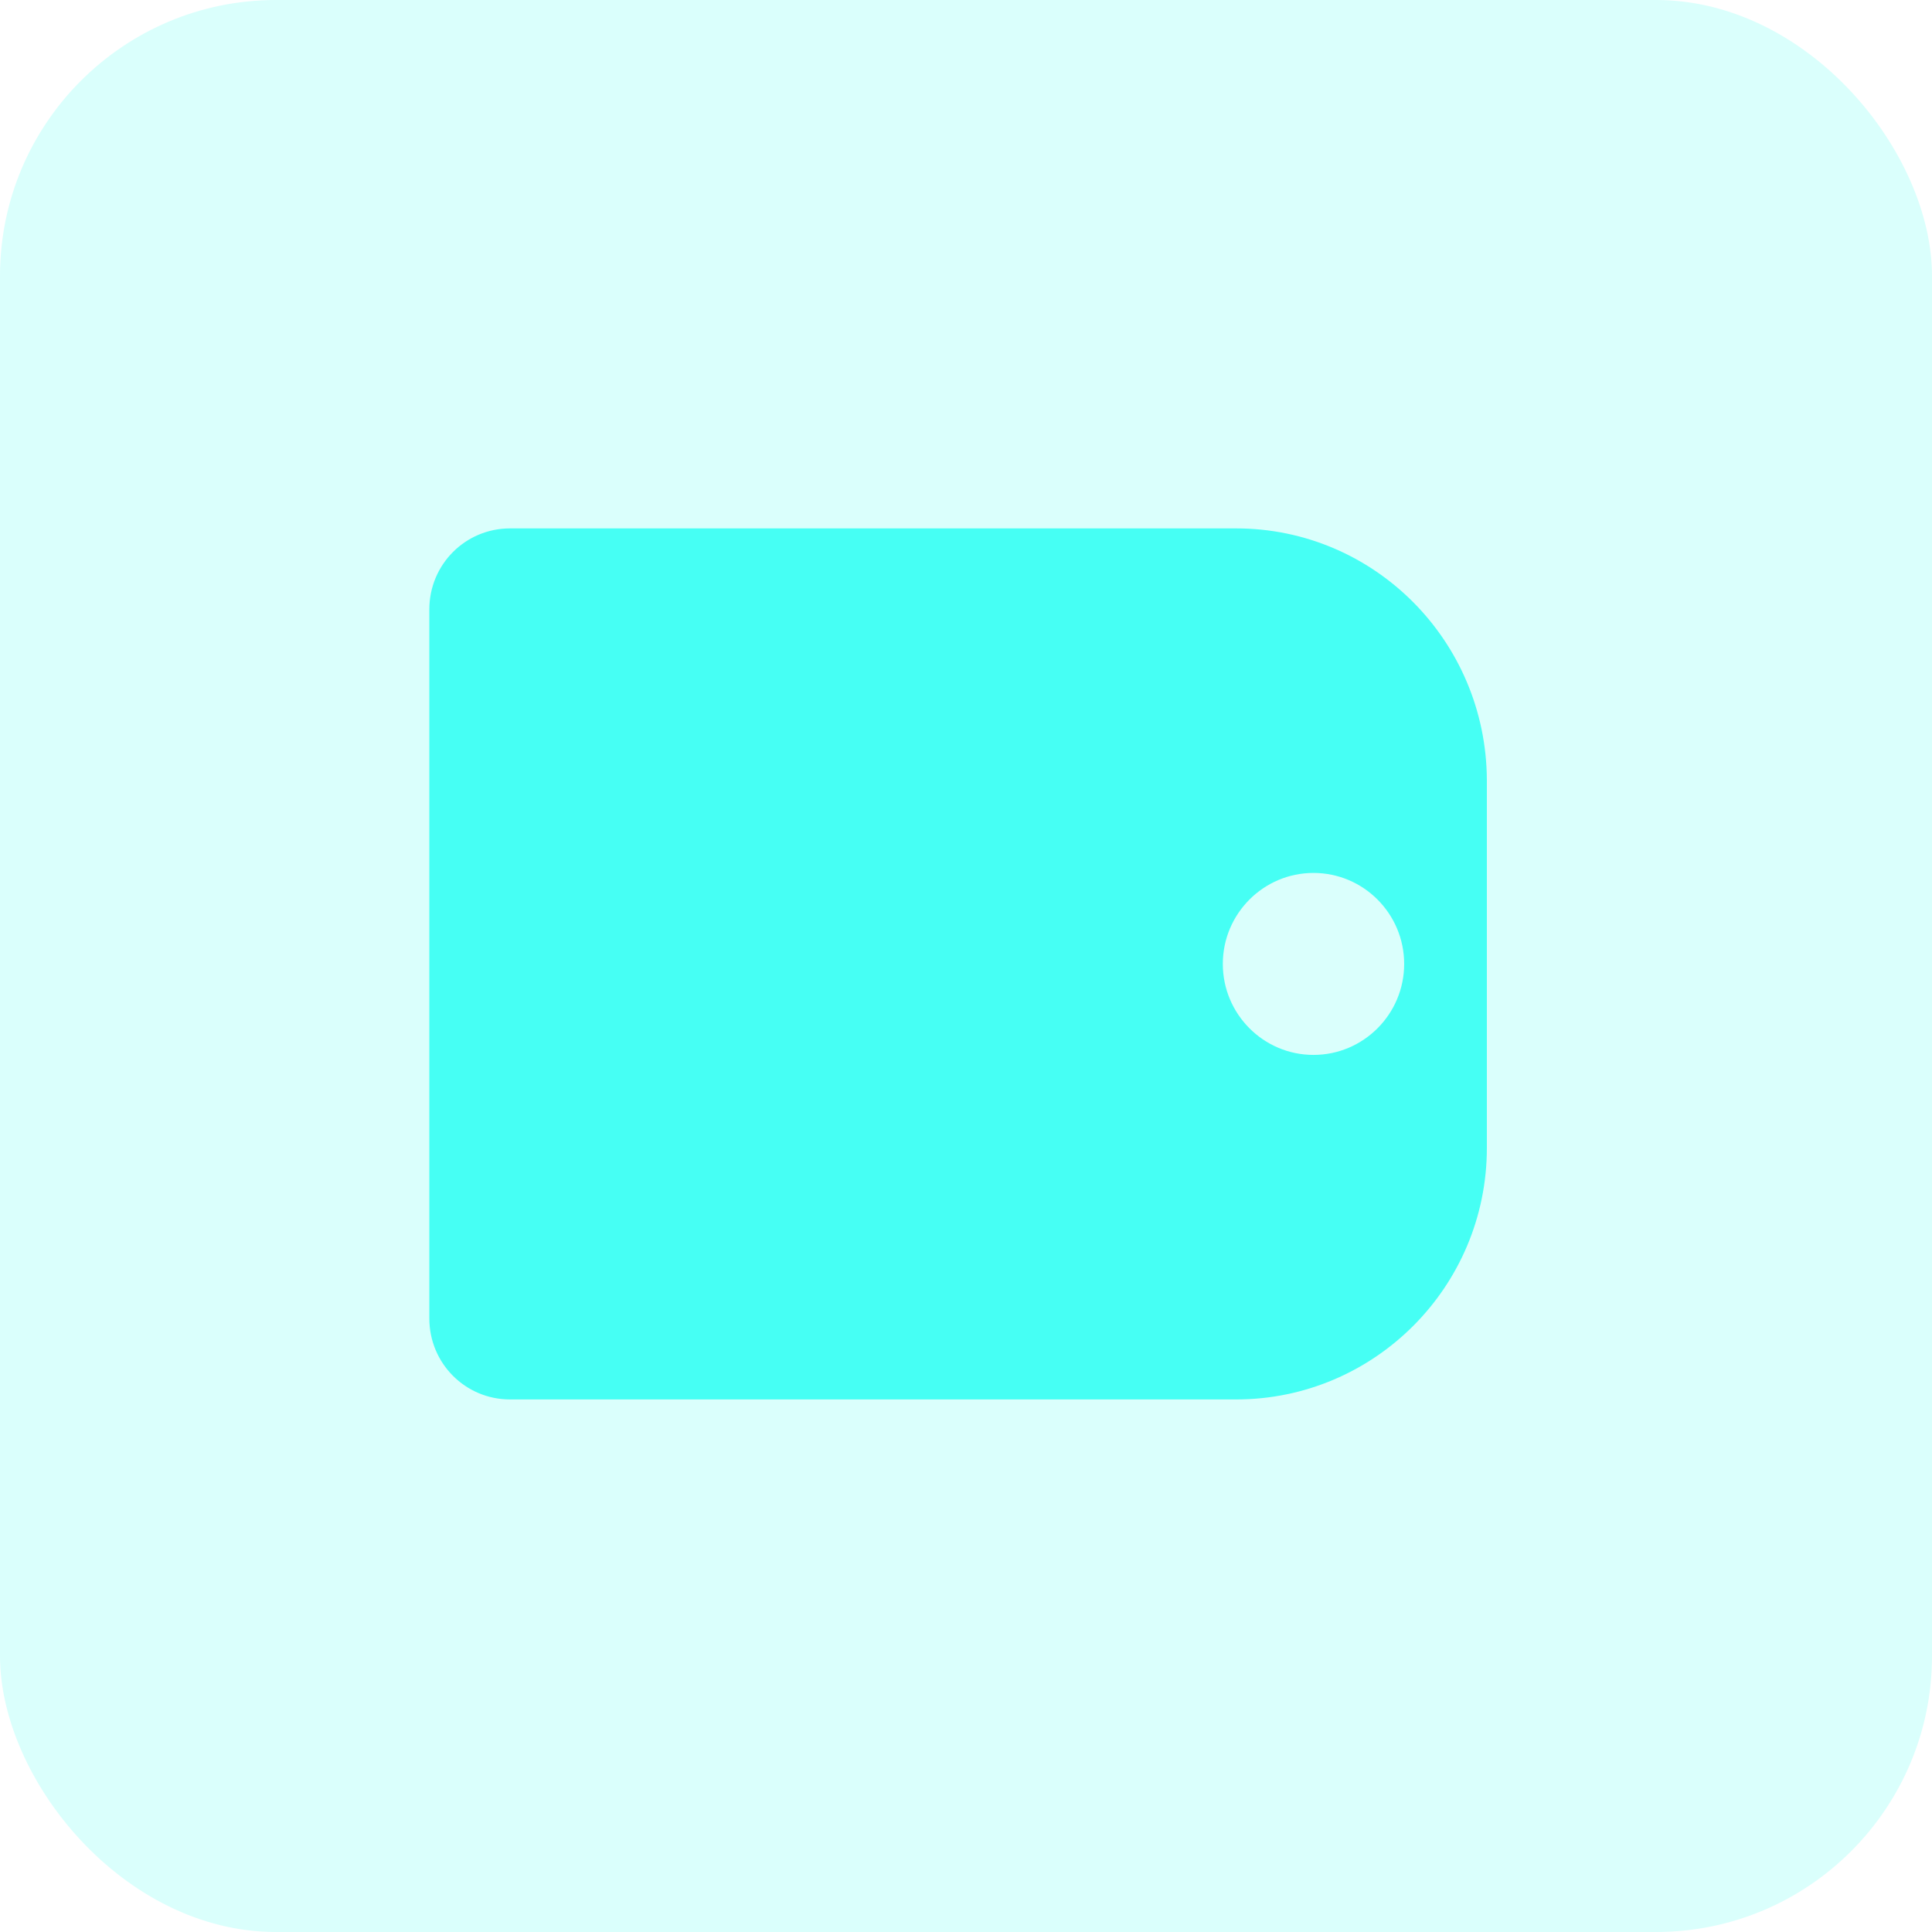 <svg width="112" height="112" viewBox="0 0 112 112" fill="none" xmlns="http://www.w3.org/2000/svg">
<rect width="112" height="112" rx="16" fill="#46FFF4" fill-opacity="0.2"/>
<path d="M71.661 30.632H29.566C26.976 30.632 24.889 32.727 24.889 35.325V76.434C24.889 79.032 26.976 81.127 29.566 81.127H71.661C79.662 81.127 86.195 74.611 86.195 66.545V45.215C86.156 37.148 79.662 30.632 71.661 30.632ZM76.144 61.154C73.245 61.154 70.888 58.788 70.888 55.88C70.888 52.971 73.245 50.605 76.144 50.605C79.044 50.605 81.401 52.971 81.401 55.88C81.401 58.788 79.044 61.154 76.144 61.154Z" fill="#46FFF4"/>
</svg>
